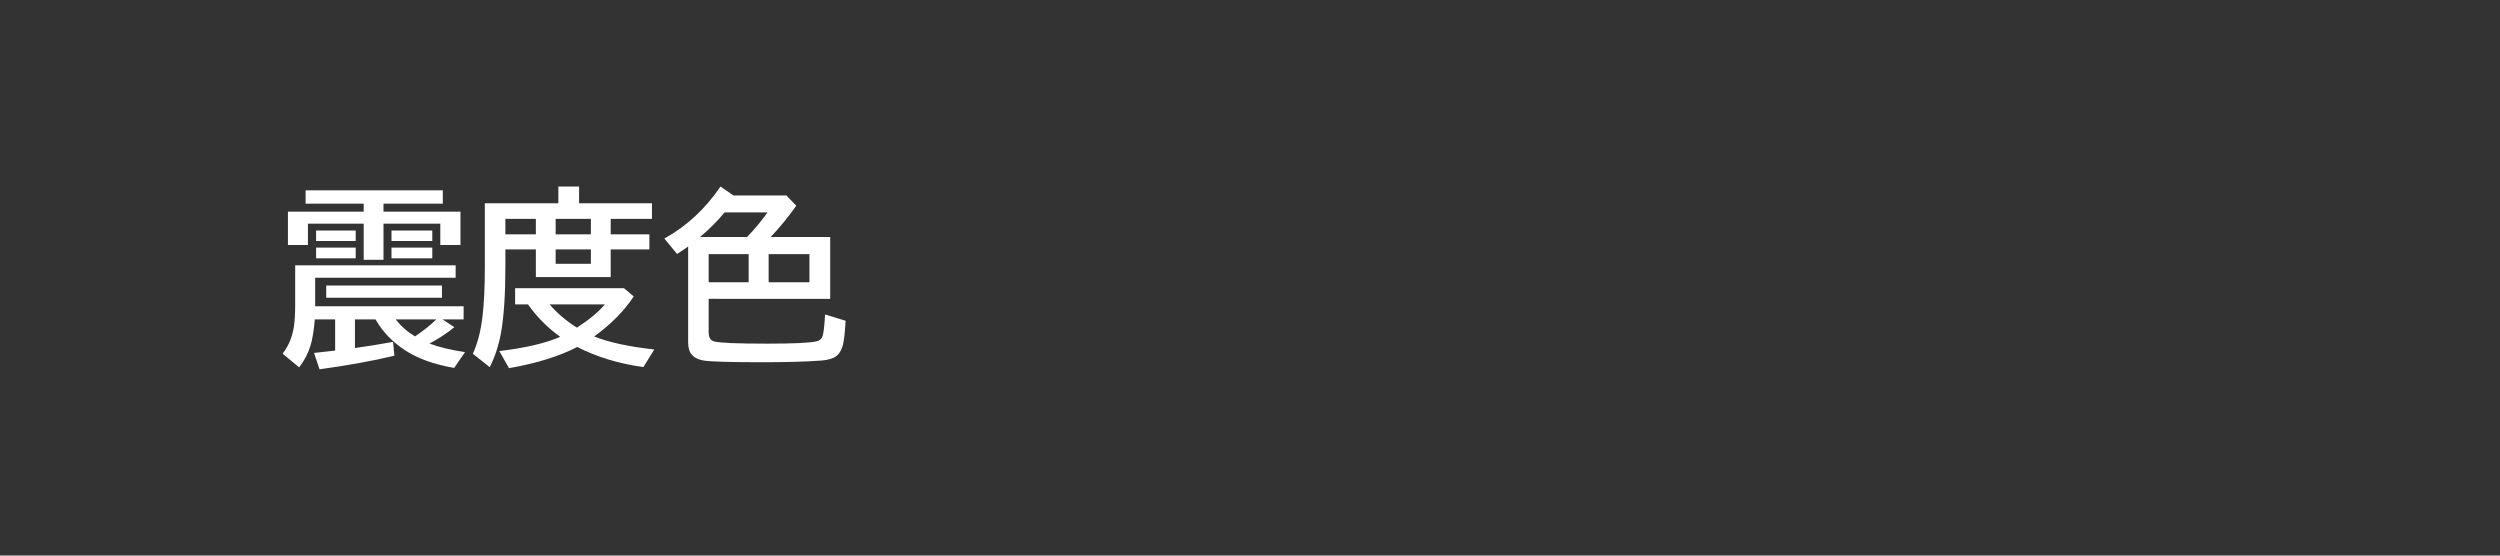 <svg xmlns="http://www.w3.org/2000/svg" id="svg5" width="180" height="40" version="1.1" viewBox="0 0 180 40">
  <rect x="0" y="0" width="180" height="40" fill="#333333" stroke="none"/>
  <defs id="defs5"></defs>
  
  <path id="path1" d="m0 0h180v40h-180z" fill="#fff" fill-opacity="0" stop-color="#000000" stroke-linecap="round" stroke-linejoin="round" stroke-width=".2" style="paint-order:stroke markers fill"></path>
  <path aria-label="震度色" style="font-weight:bold;font-size:13.708px;line-height:1.35;font-family:'BIZ UDPGothic';-inkscape-font-specification:'BIZ UDPGothic Bold';fill:#ffffff;stroke-width:3.001" id="text5" d="m 26.186,15.238 v -0.576 h -4.183 v -0.957 h 9.879 v 0.957 h -4.27 v 0.576 h 5.542 v 2.403 h -1.452 v -1.539 h -4.09 v 2.604 h -1.426 v -2.604 h -4.016 v 1.539 h -1.439 v -2.403 z m 4.739,9.498 q 1.024,0.388 2.557,0.616 l -0.783,1.138 Q 30.55,26.121 29.171,25.224 27.799,24.327 27.036,22.995 h -1.479 v 2.062 q 1.479,-0.207 2.744,-0.442 l 0.094,0.997 q -2.356,0.562 -5.388,0.977 l -0.395,-1.178 q 1.051,-0.114 1.439,-0.161 l 0.08,-0.013 V 22.995 h -1.466 q -0.094,1.178 -0.308,1.881 -0.254,0.843 -0.817,1.573 L 20.349,25.465 q 0.656,-0.85 0.817,-1.988 0.087,-0.616 0.087,-1.533 v -2.838 h 11.553 v 0.89 h -10.114 v 2.055 h 10.689 v 0.944 h -1.519 l 0.85,0.562 q -0.756,0.629 -1.787,1.178 z m -1.044,-0.515 q 0.964,-0.656 1.533,-1.225 h -2.925 q 0.576,0.736 1.392,1.225 z m -7.122,-7.624 h 2.851 v 0.756 h -2.851 z m 0,1.232 h 2.851 V 18.598 h -2.851 z m 5.428,-1.232 h 2.938 v 0.756 h -2.938 z m 0,1.232 h 2.938 V 18.598 h -2.938 z m -4.699,2.731 h 8.333 v 0.877 h -8.333 z m 18.206,-5.924 h 5.248 v 1.124 h -2.972 v 1.111 h 2.784 v 1.084 h -2.784 v 1.995 h -5.388 v -1.995 h -2.195 v 1.245 q 0,3.032 -0.321,4.792 -0.248,1.339 -0.803,2.443 l -1.218,-0.964 q 0.509,-1.104 0.696,-2.697 0.167,-1.399 0.167,-3.574 v -4.565 h 5.294 v -1.205 h 1.493 z m -5.308,1.124 v 1.111 h 2.195 v -1.111 z m 3.621,0 v 1.111 h 2.537 v -1.111 z m 0,2.195 v 1.037 h 2.537 v -1.037 z m 1.553,7.028 q -1.934,1.004 -4.913,1.526 l -0.696,-1.232 q 2.798,-0.335 4.384,-1.024 -1.359,-0.984 -2.323,-2.336 h -0.924 v -1.165 h 7.838 l 0.703,0.589 q -0.997,1.533 -2.845,2.885 1.586,0.636 4.324,0.937 l -0.783,1.265 q -2.624,-0.355 -4.766,-1.446 z m -1.988,-3.066 q 0.81,0.95 1.968,1.673 1.305,-0.843 2.015,-1.673 z M 51.025,21.516 v 2.43 q 0,0.529 0.388,0.636 0.576,0.161 3.809,0.161 2.871,0 3.574,-0.167 0.335,-0.08 0.428,-0.375 0.114,-0.335 0.181,-1.56 l 1.479,0.455 q -0.074,1.319 -0.214,1.807 -0.181,0.636 -0.669,0.863 -0.348,0.161 -0.964,0.201 -1.586,0.114 -4.143,0.114 -3.581,0 -4.257,-0.127 -0.763,-0.141 -0.984,-0.669 -0.107,-0.268 -0.107,-0.669 v -6.874 l -0.067,0.054 q -0.308,0.221 -0.73,0.489 l -0.917,-1.111 q 2.39,-1.312 4.043,-3.742 l 0.937,0.643 h 3.809 l 0.71,0.736 q -0.884,1.252 -1.847,2.256 h 4.29 v 4.451 z m 0,-1.191 h 2.878 V 18.296 H 51.025 Z m 4.317,-2.028 V 20.325 h 2.938 V 18.296 Z M 53.789,17.065 q 0.863,-0.904 1.473,-1.774 h -3.092 q -0.743,0.91 -1.767,1.774 z"></path>
</svg>


